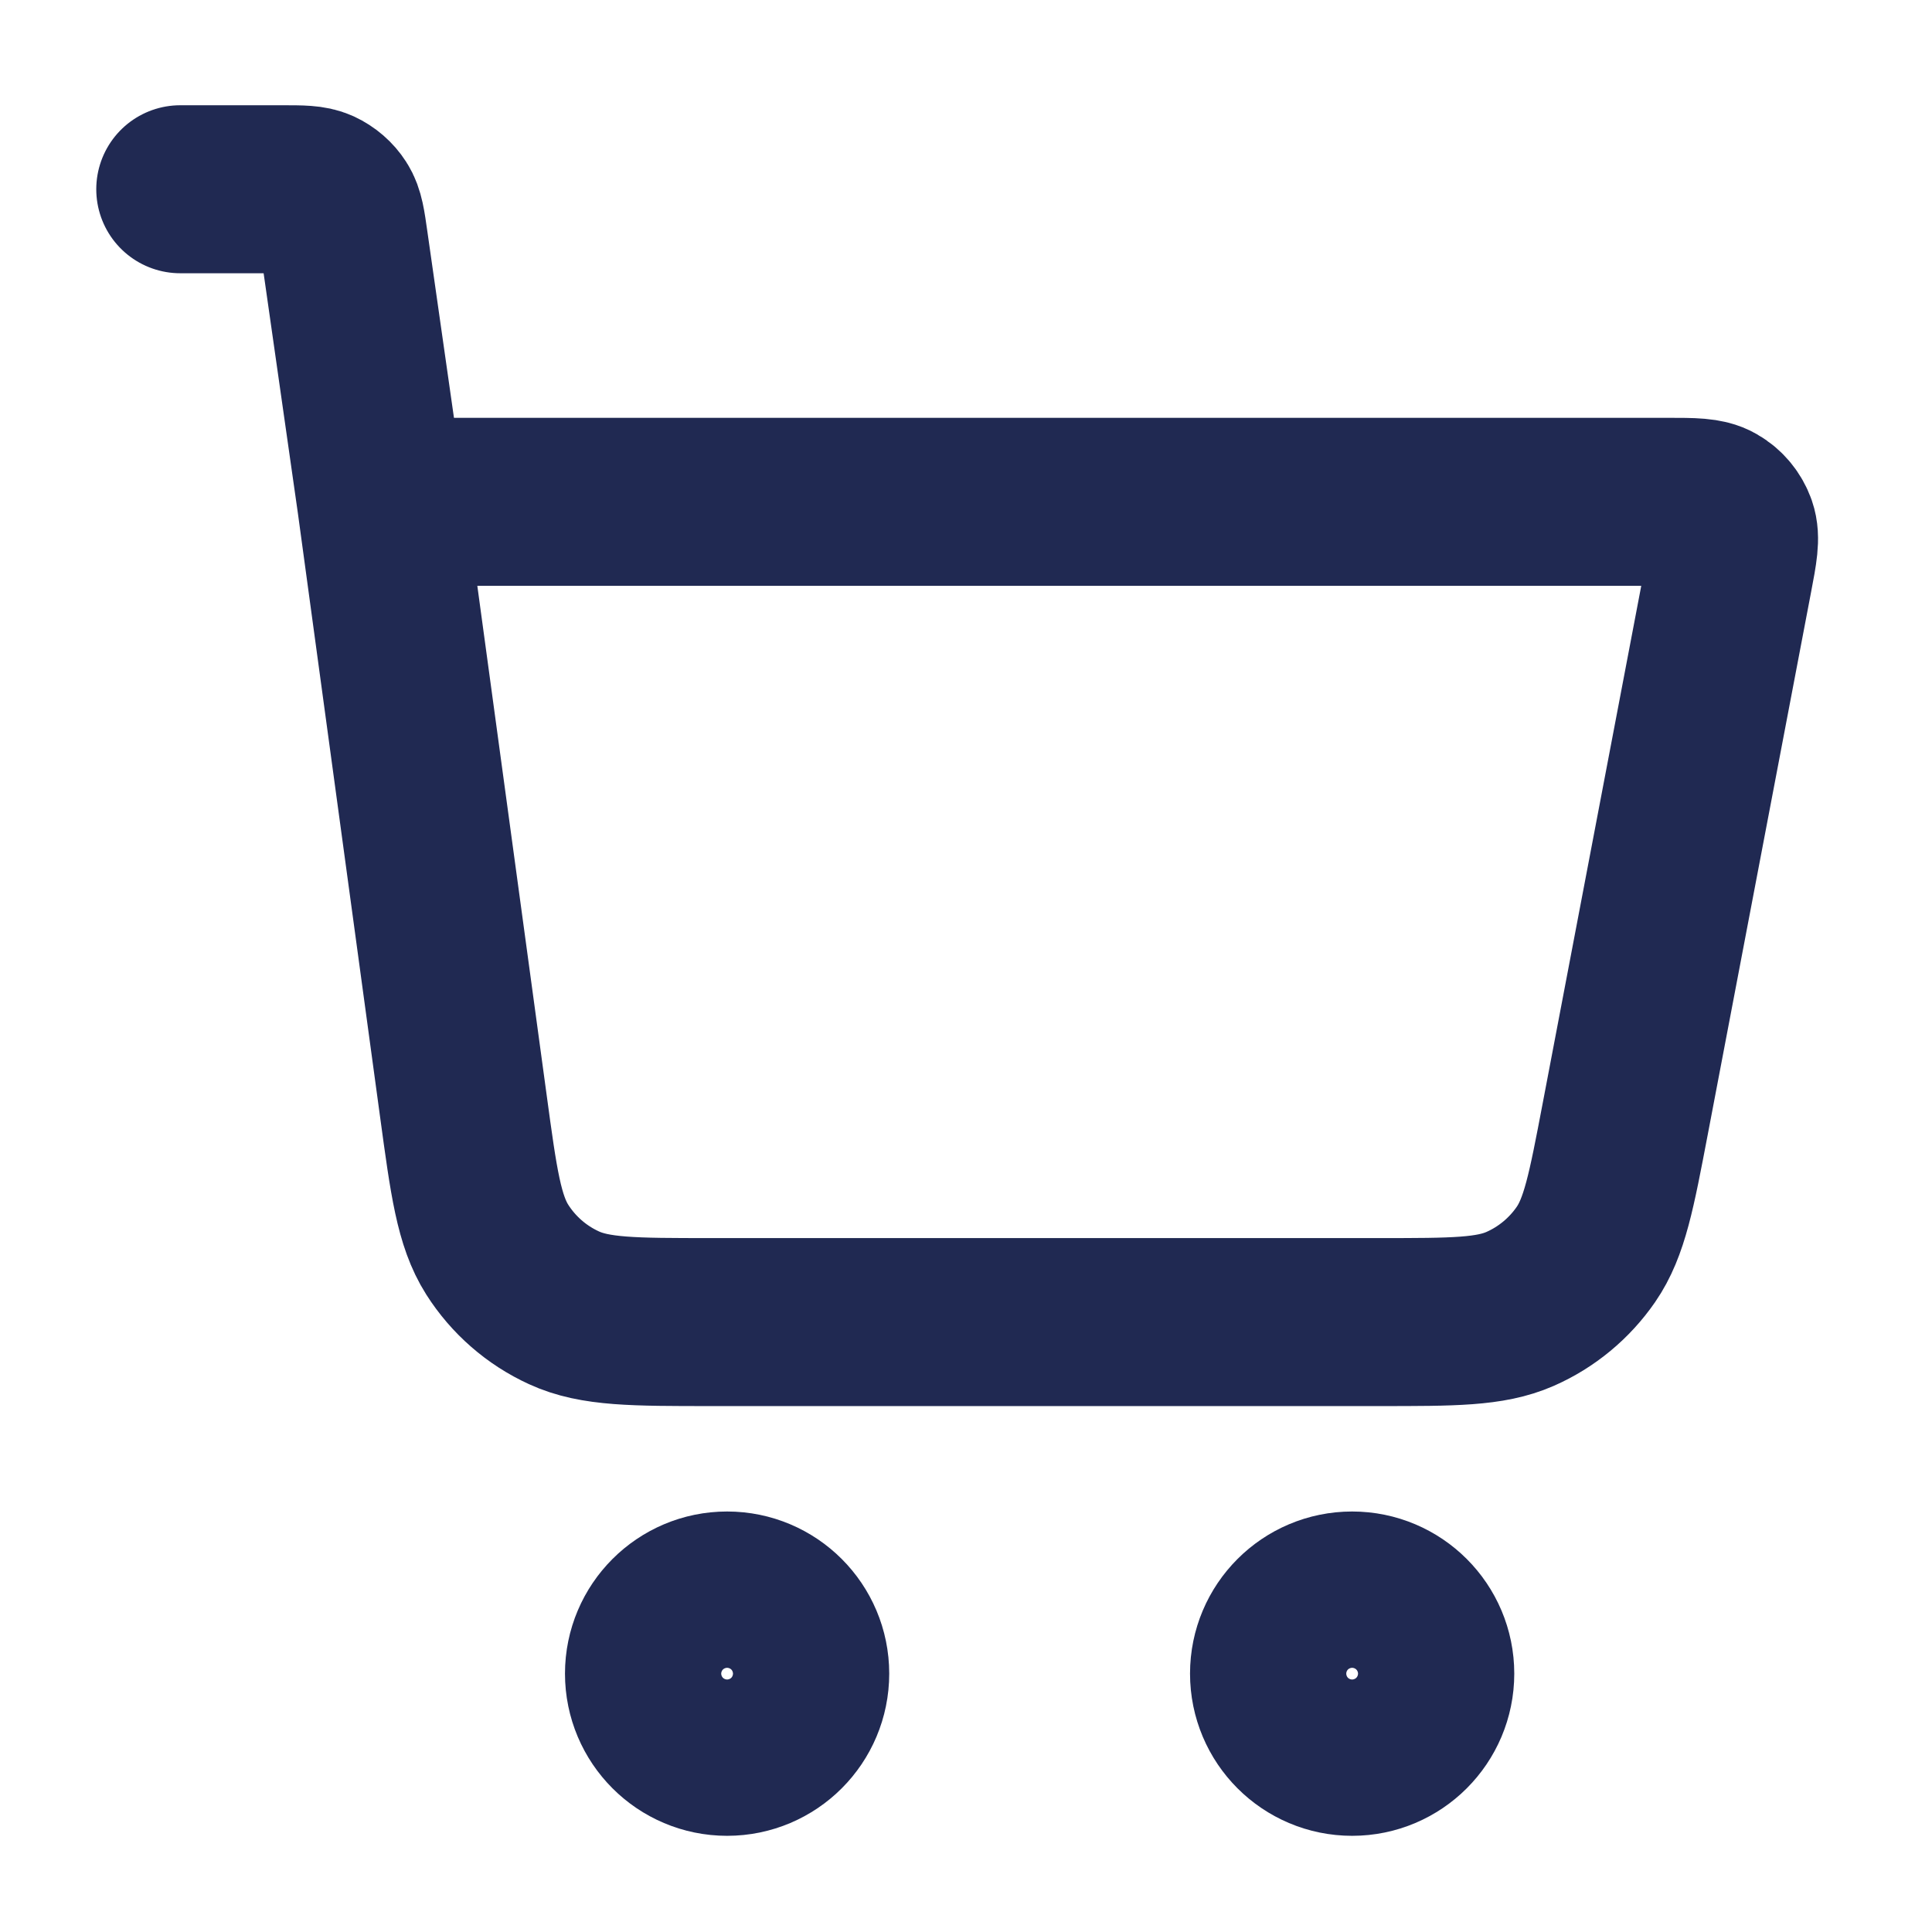 <svg width="23" height="23" viewBox="0 0 23 23" fill="none" xmlns="http://www.w3.org/2000/svg">
<path d="M2.146 2.253H3.361C3.59 2.253 3.704 2.253 3.796 2.295C3.877 2.333 3.946 2.392 3.994 2.467C4.049 2.552 4.065 2.666 4.097 2.892L4.537 5.974M4.537 5.974L5.516 13.164C5.64 14.077 5.702 14.533 5.92 14.877C6.112 15.179 6.388 15.42 6.714 15.569C7.083 15.739 7.544 15.739 8.465 15.739H16.424C17.301 15.739 17.739 15.739 18.097 15.582C18.413 15.443 18.684 15.218 18.88 14.934C19.102 14.612 19.184 14.181 19.348 13.32L20.579 6.857C20.637 6.554 20.665 6.402 20.624 6.284C20.587 6.18 20.515 6.092 20.419 6.037C20.311 5.974 20.157 5.974 19.848 5.974H4.537ZM9.586 19.924C9.586 20.438 9.17 20.855 8.656 20.855C8.143 20.855 7.726 20.438 7.726 19.924C7.726 19.411 8.143 18.994 8.656 18.994C9.17 18.994 9.586 19.411 9.586 19.924ZM17.027 19.924C17.027 20.438 16.61 20.855 16.097 20.855C15.583 20.855 15.167 20.438 15.167 19.924C15.167 19.411 15.583 18.994 16.097 18.994C16.61 18.994 17.027 19.411 17.027 19.924Z" stroke="#202952" stroke-width="2" stroke-linecap="round" stroke-linejoin="round"/>
</svg>
